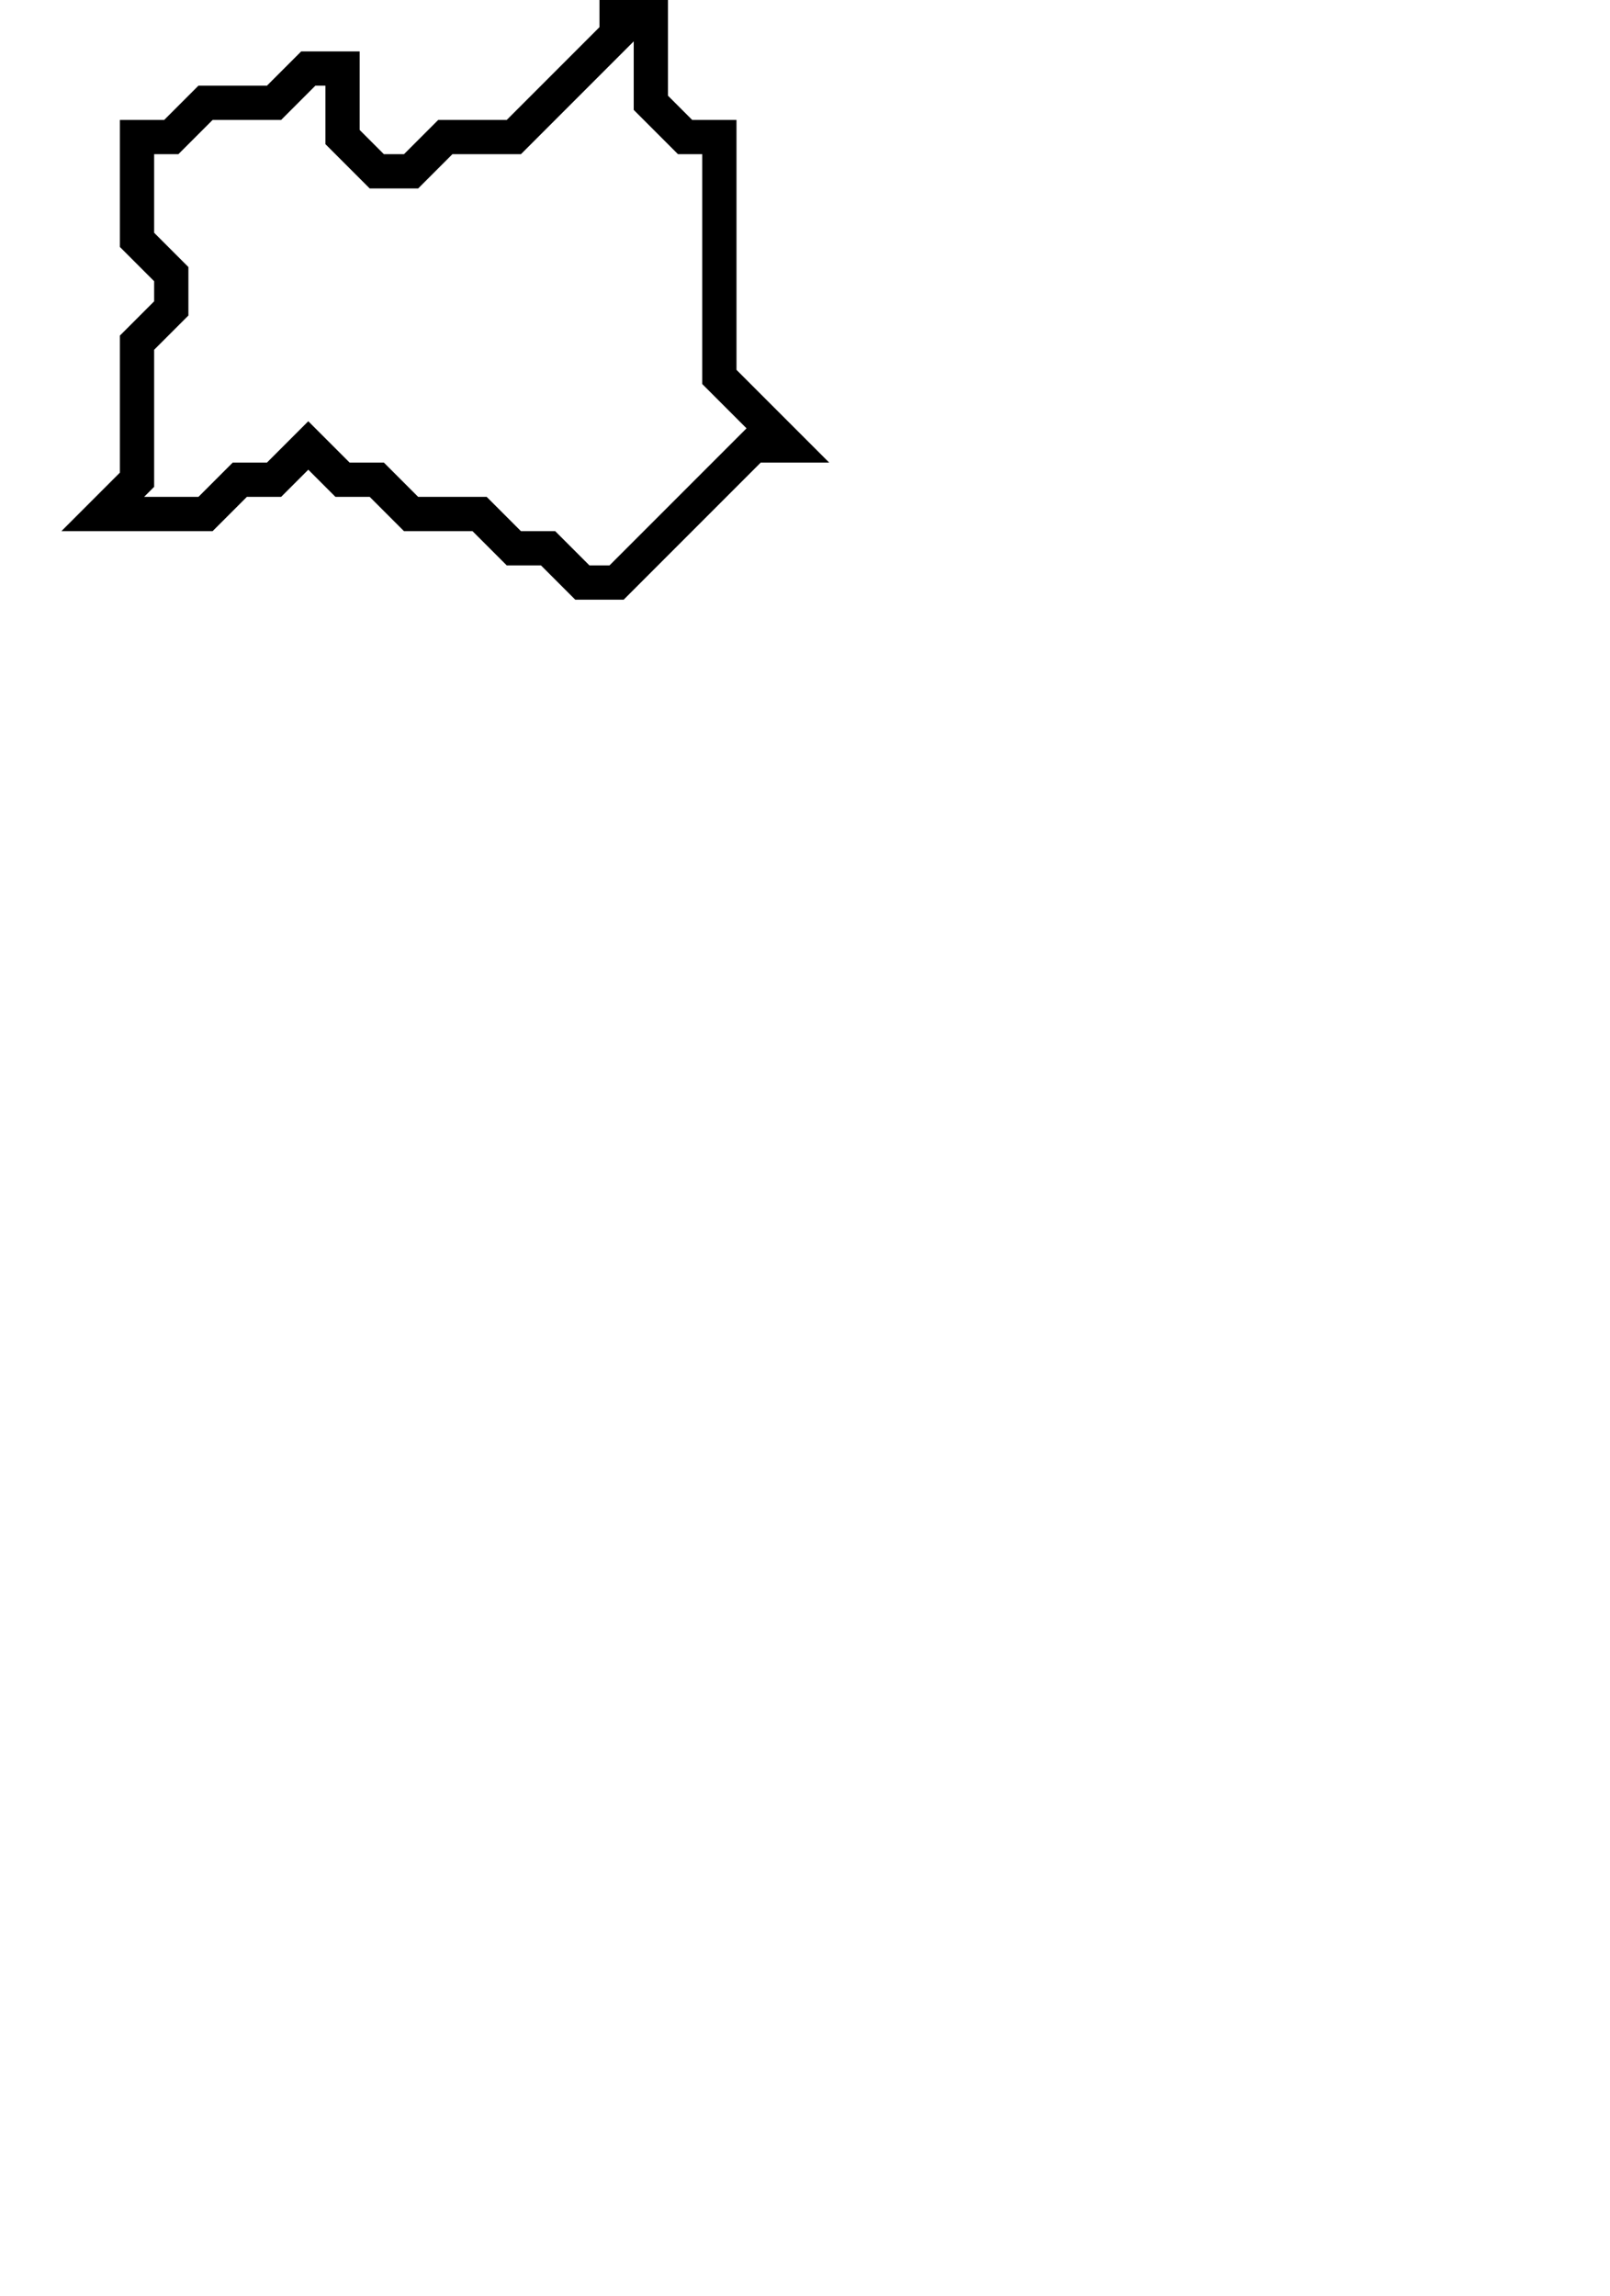 <svg xmlns="http://www.w3.org/2000/svg" width="47" height="67">
  <path d="M 18,0 L 18,1 L 15,4 L 13,4 L 12,5 L 11,5 L 10,4 L 10,2 L 9,2 L 8,3 L 6,3 L 5,4 L 4,4 L 4,7 L 5,8 L 5,9 L 4,10 L 4,14 L 3,15 L 6,15 L 7,14 L 8,14 L 9,13 L 10,14 L 11,14 L 12,15 L 14,15 L 15,16 L 16,16 L 17,17 L 18,17 L 22,13 L 23,13 L 21,11 L 21,4 L 20,4 L 19,3 L 19,0 Z" fill="none" stroke="black" stroke-width="1"/>
</svg>